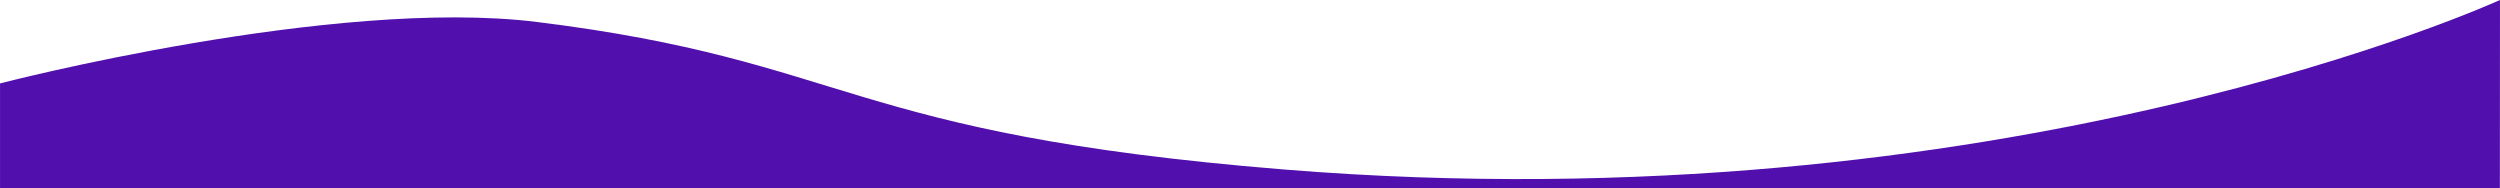 <svg xmlns="http://www.w3.org/2000/svg" width="1024" height="77" viewBox="0 0 1024 77">
<defs>
    <style>
      .cls-1 {
        fill: #510fad;
        fill-rule: evenodd;
      }
    </style>
  </defs>
  <path id="backround_shape" class="cls-1" d="M1023.99-.011s-203.279,93.4-498.182,69.427C345.066,54.725,348.768,24.947,219.913,9,136.745-1.293.014,34.167,0.014,34.167l0,753.472S79.458,777,140.643,781.465c140.43,10.257,284.73,48.829,405.07,61s168.2,23.834,366.256-8c42.333-6.8,111.611-14.029,111.611-14.029Z"/>
</svg>
